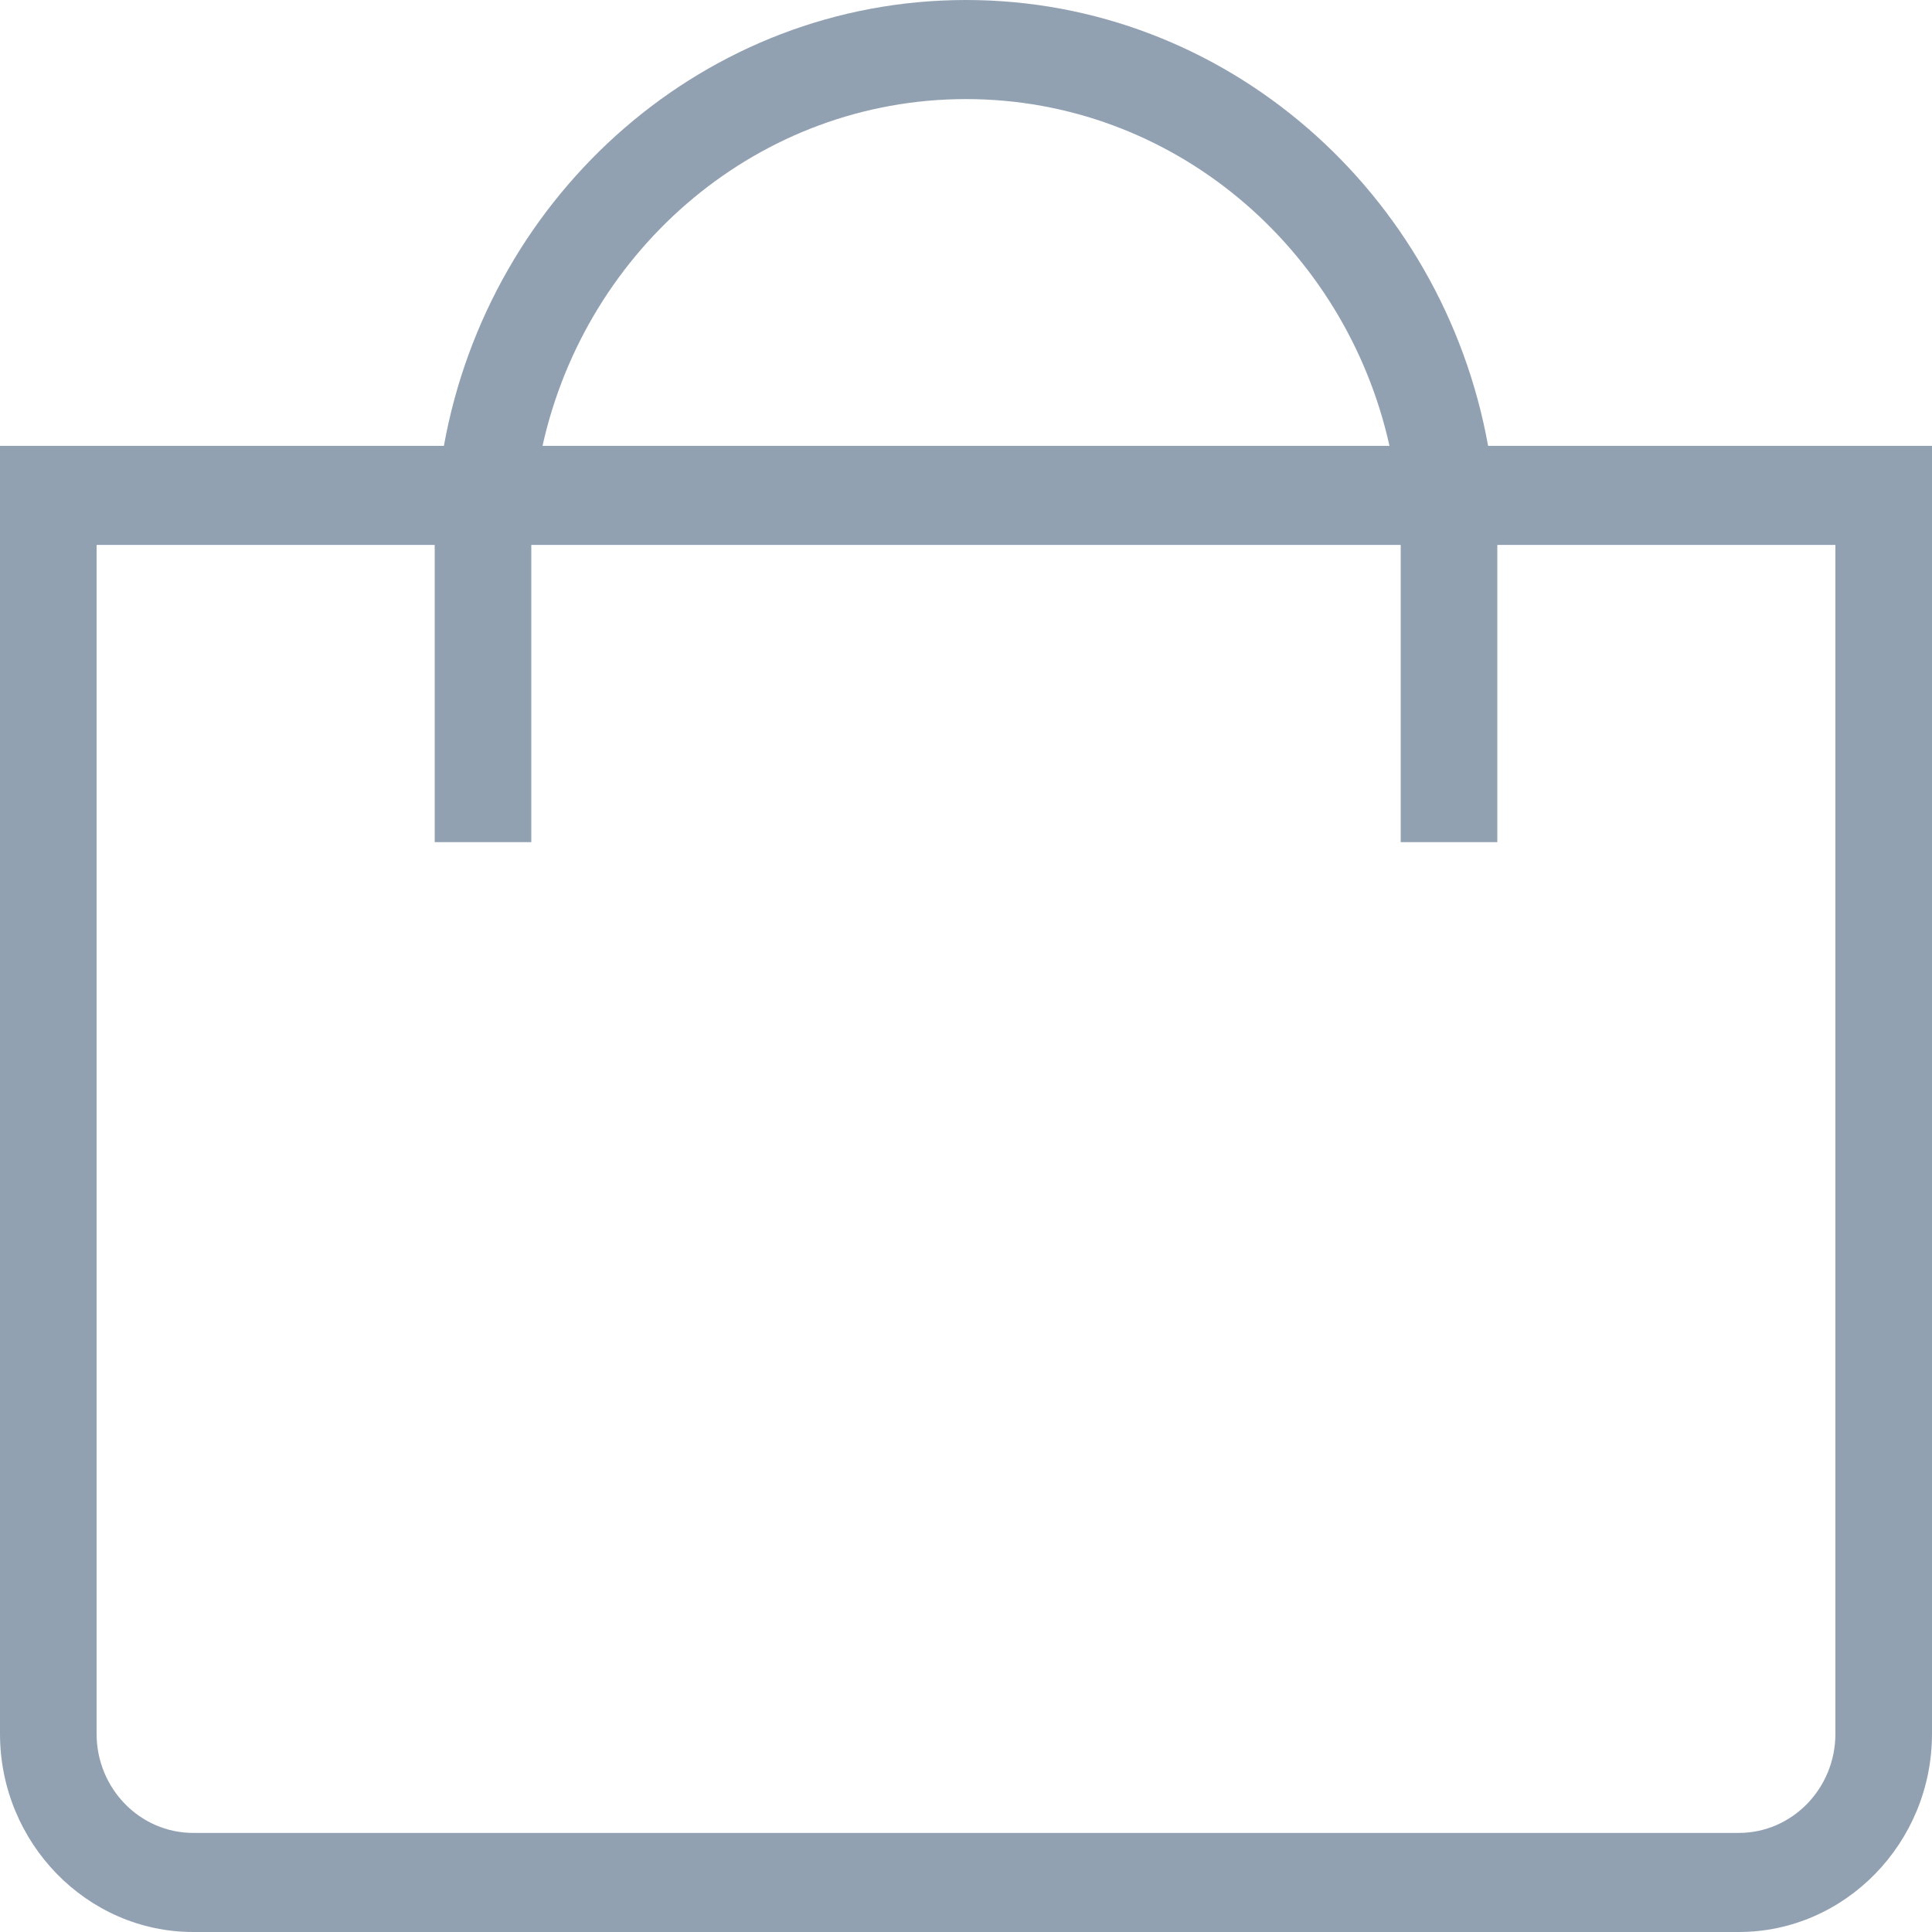 <svg width="21" height="21" viewBox="0 0 21 21" fill="none" xmlns="http://www.w3.org/2000/svg">
<path d="M0 18.846C0 20.031 0.945 21 2.1 21H18.9C20.055 21 21 20.031 21 18.846V4.846H16.175C15.679 2.094 13.325 0 10.5 0C7.674 0 5.321 2.094 4.825 4.846H0V18.846ZM10.5 1.077C12.744 1.077 14.624 2.691 15.103 4.846H5.897C6.376 2.691 8.256 1.077 10.5 1.077ZM4.725 5.923V9.154H5.775V5.923H15.225V9.154H16.275V5.923H19.95V18.846C19.95 19.44 19.479 19.923 18.9 19.923H2.1C1.521 19.923 1.05 19.44 1.05 18.846V5.923H4.725Z" fill="#92A1B2"/>
</svg>
